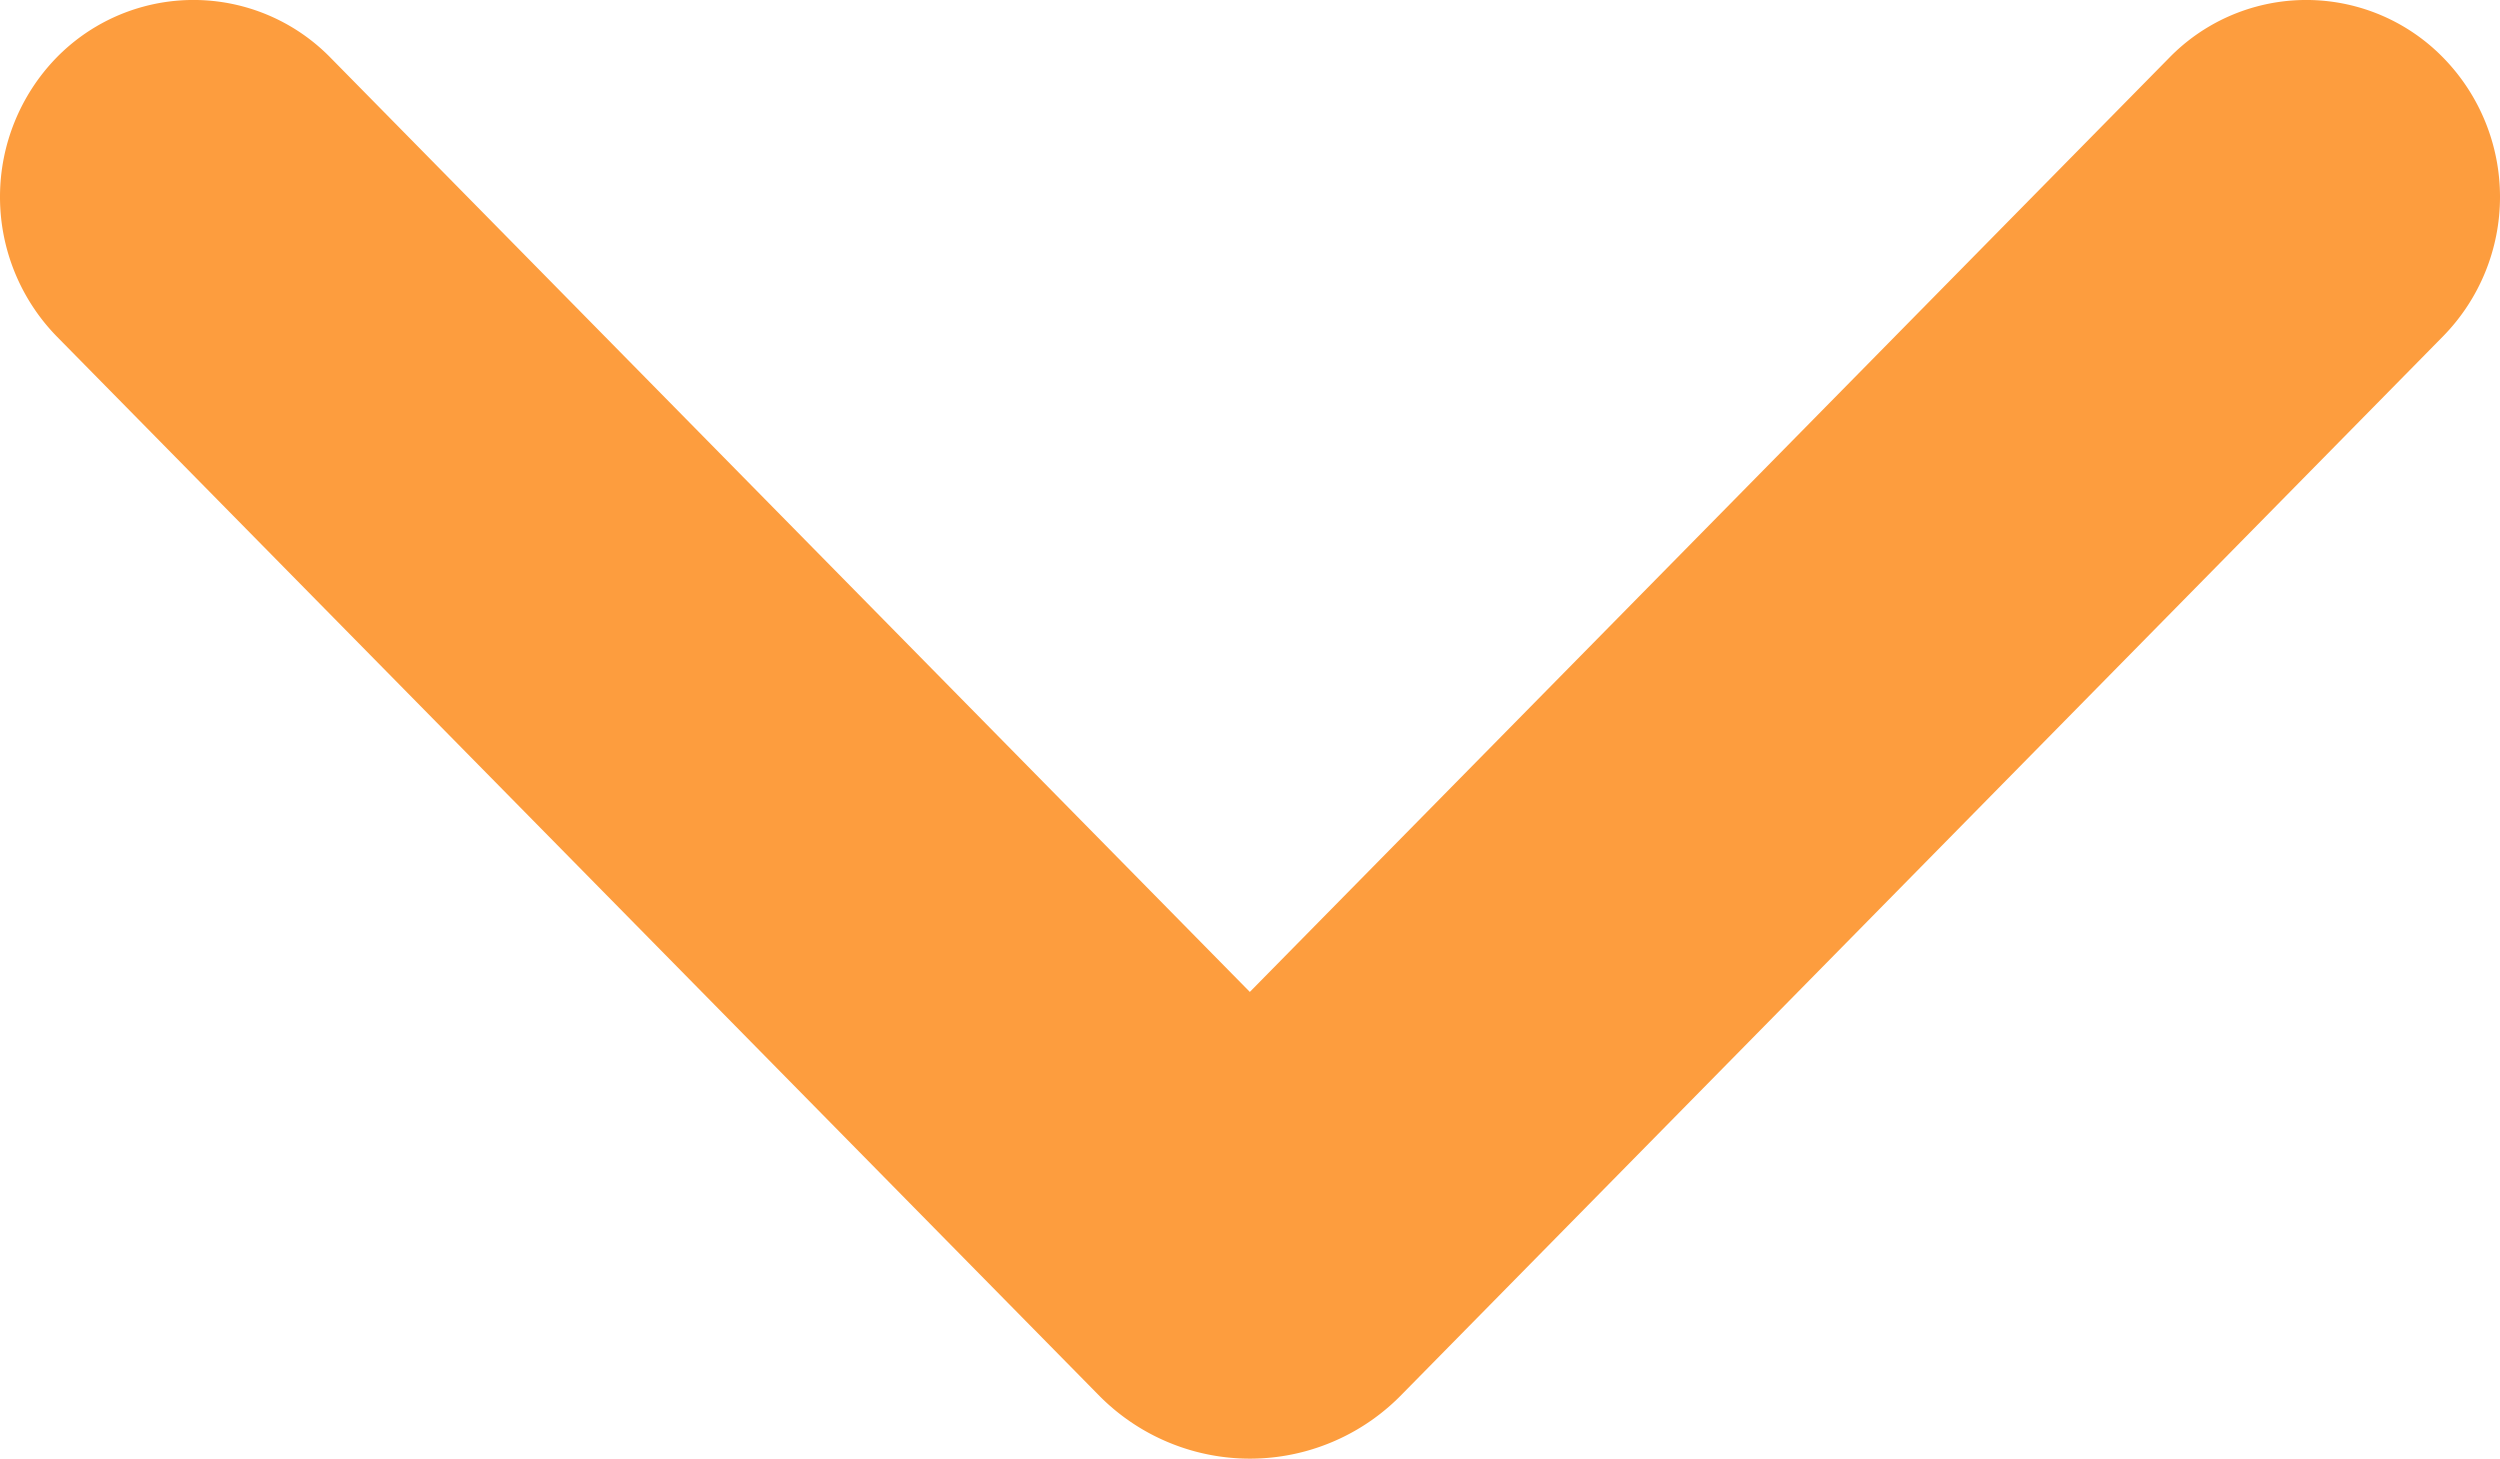 <svg xmlns="http://www.w3.org/2000/svg" viewBox="0 0 14.918 8.704"><path d="M8.362,8.324l6.217-6.318a1.188,1.188,0,0,0,0-1.662,1.142,1.142,0,0,0-1.634,0L7.458,5.919,1.972.344a1.143,1.143,0,0,0-1.635,0,1.193,1.193,0,0,0,0,1.662L6.555,8.324a1.264,1.264,0,0,0,1.807,0Z" fill="#fd9d3e" fill-rule="evenodd"/></svg>
